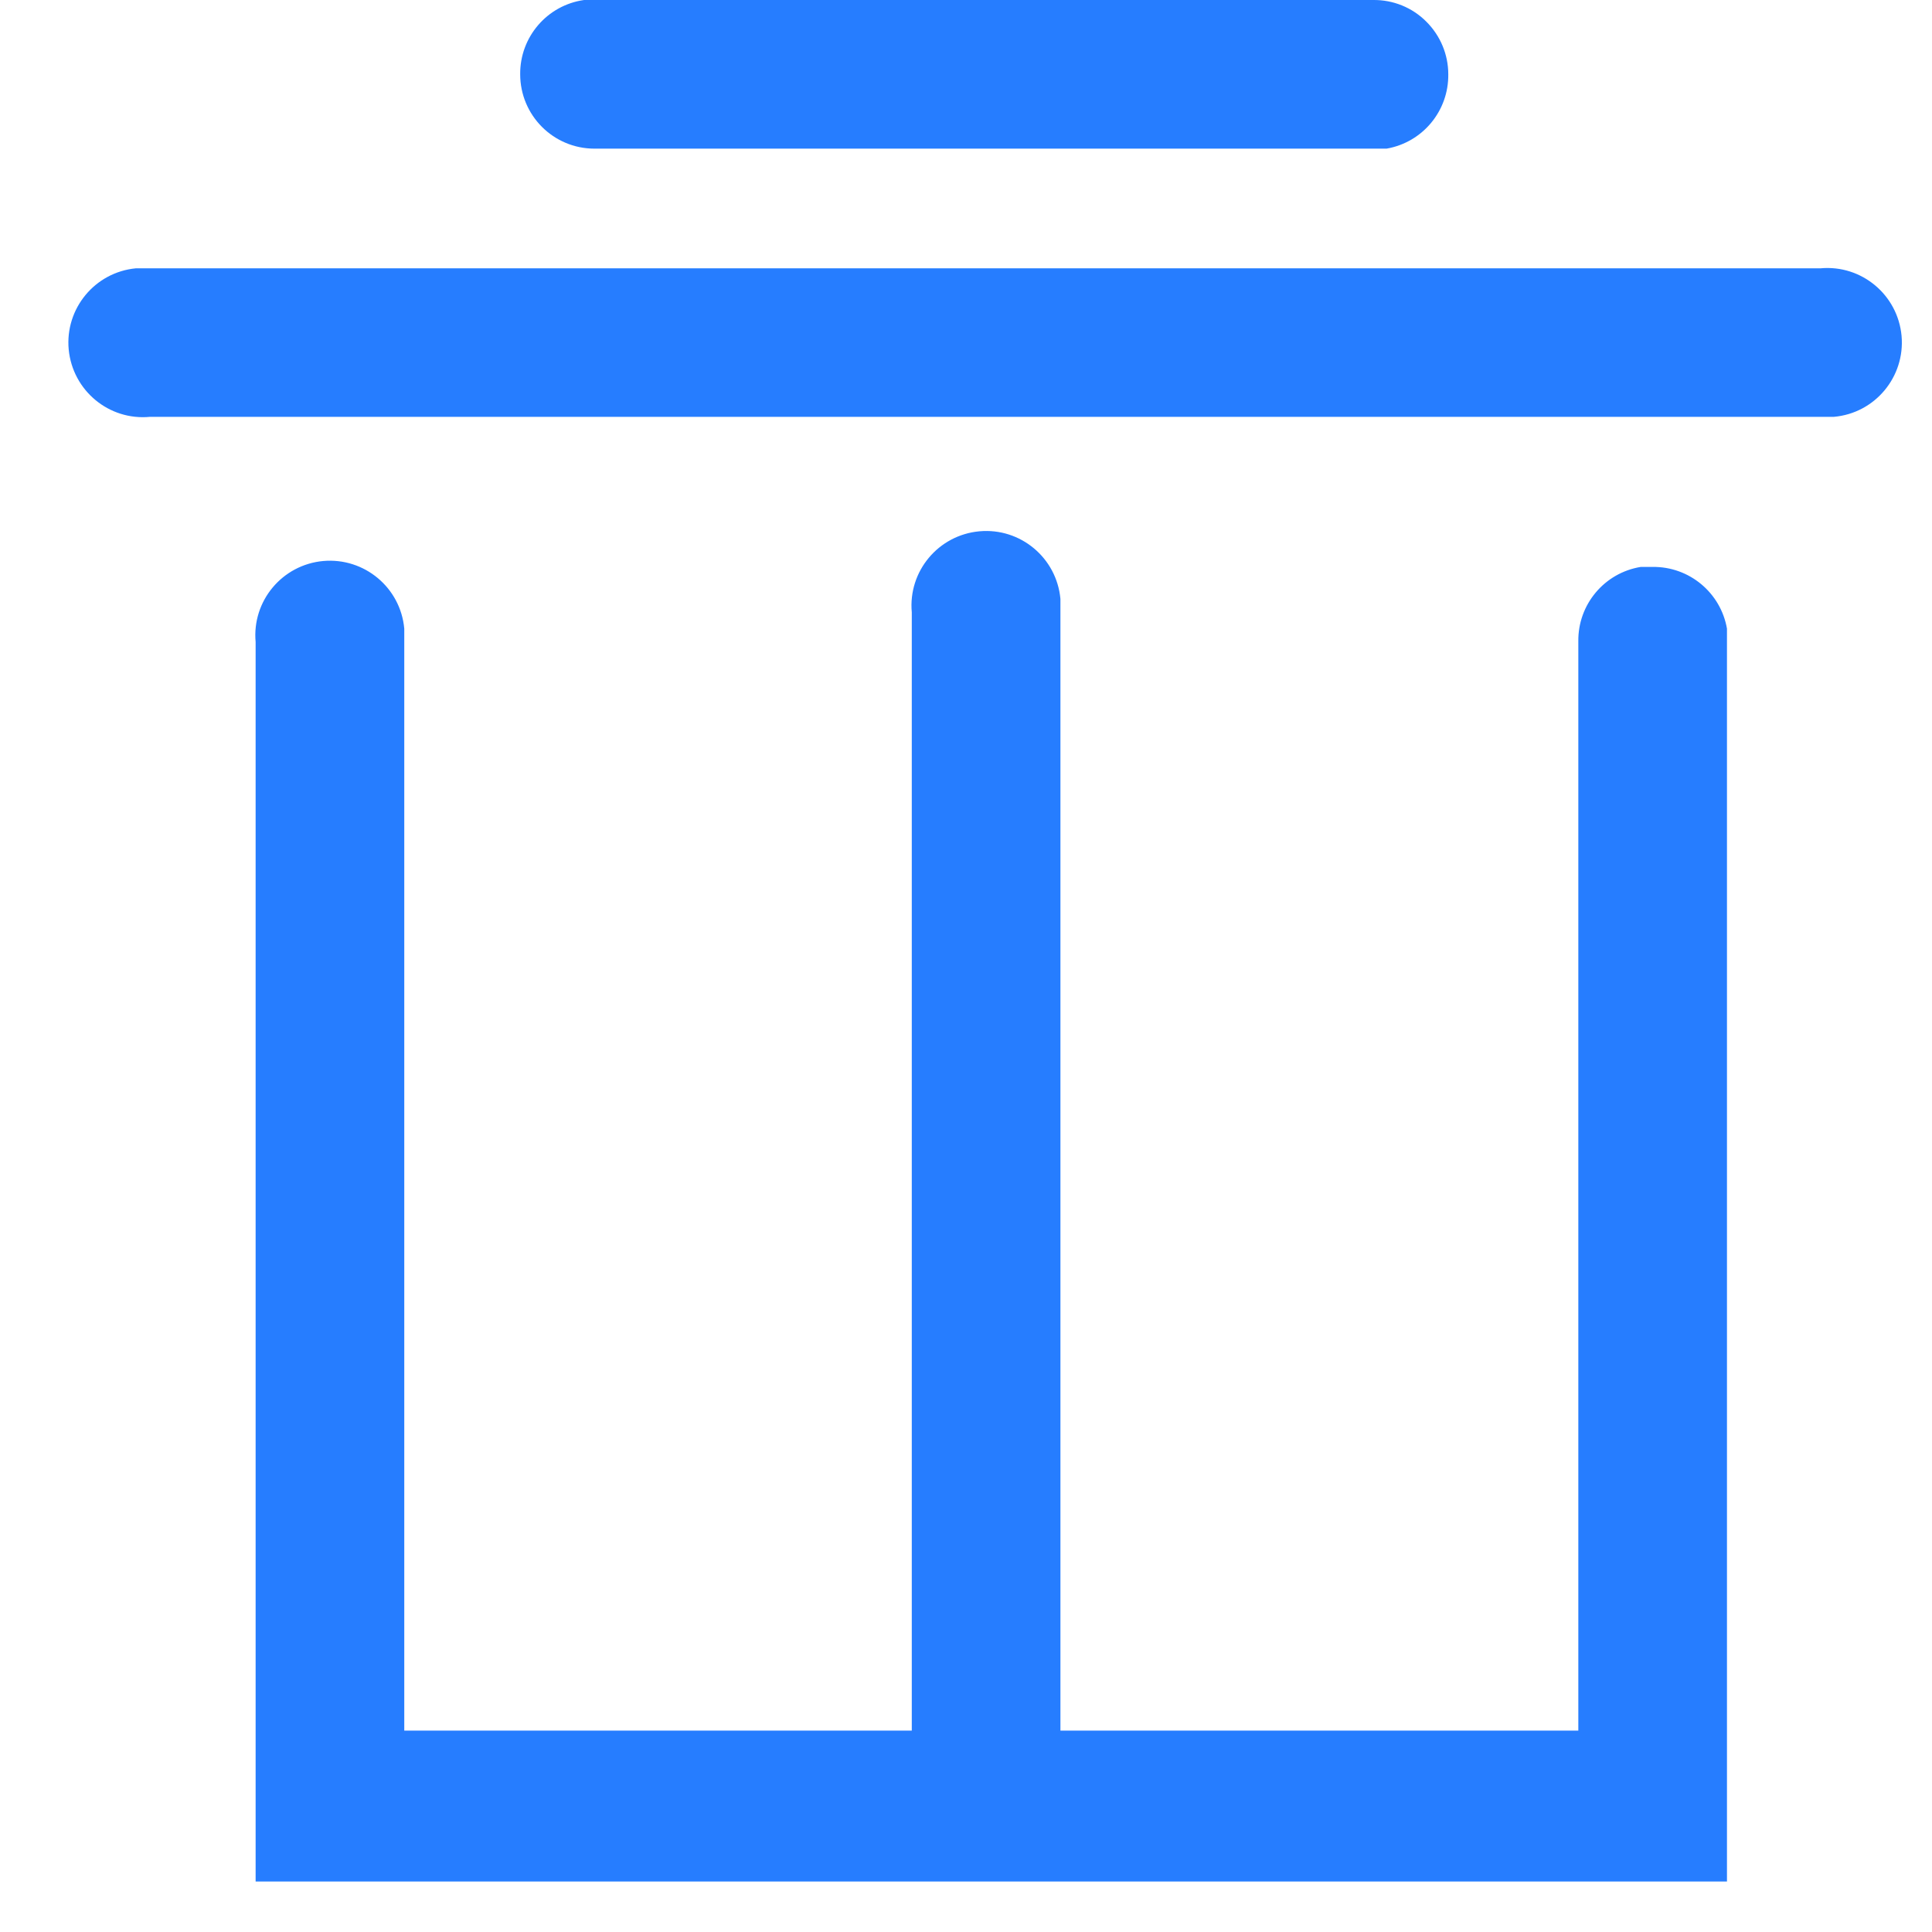 <?xml version="1.0" encoding="UTF-8"?>
<svg width="16px" height="16px" viewBox="0 0 16 16" version="1.1" xmlns="http://www.w3.org/2000/svg" xmlns:xlink="http://www.w3.org/1999/xlink">
    <!-- Generator: Sketch 63.1 (92452) - https://sketch.com -->
    <title>悬浮-删除2</title>
    <desc>Created with Sketch.</desc>
    <g id="页面-1" stroke="none" stroke-width="1" fill="none" fill-rule="evenodd">
        <g id="7.9”-iPad-mini" transform="translate(-730, -176)" fill="#267DFF" fill-rule="nonzero">
            <g id="悬浮-删除2" transform="translate(730, 176)">
                <path d="M14.302,5.305 L14.302,5.206 C14.25,4.908 13.989,4.691 13.686,4.695 L13.588,4.695 C13.287,4.744 13.067,5.006 13.071,5.311 L13.071,14.332 L8.782,14.332 L8.782,4.96 C8.751,4.62 8.451,4.369 8.111,4.4 C7.771,4.431 7.52,4.731 7.551,5.071 L7.551,14.332 L3.348,14.332 L3.348,5.305 L3.348,5.206 C3.317,4.866 3.017,4.616 2.677,4.646 C2.337,4.677 2.086,4.977 2.117,5.317 L2.117,15.582 L14.302,15.582 L14.302,5.305 Z" id="路径"></path>
                <path d="M15.077,2.222 L1.231,2.222 L1.126,2.222 C0.786,2.254 0.537,2.556 0.569,2.895 C0.602,3.235 0.903,3.485 1.243,3.452 L15.188,3.452 C15.528,3.422 15.778,3.121 15.748,2.782 C15.717,2.442 15.417,2.191 15.077,2.222 Z" id="路径"></path>
                <path d="M11.372,0 L4.923,0 L4.837,0 C4.531,0.043 4.305,0.307 4.308,0.615 C4.308,0.955 4.583,1.231 4.923,1.231 L11.385,1.231 L11.483,1.231 C11.782,1.179 11.998,0.918 11.994,0.615 C11.994,0.451 11.928,0.294 11.811,0.178 C11.695,0.062 11.537,-0.002 11.372,0 Z" id="路径"></path>
            </g>
        </g>
    </g>
</svg>
